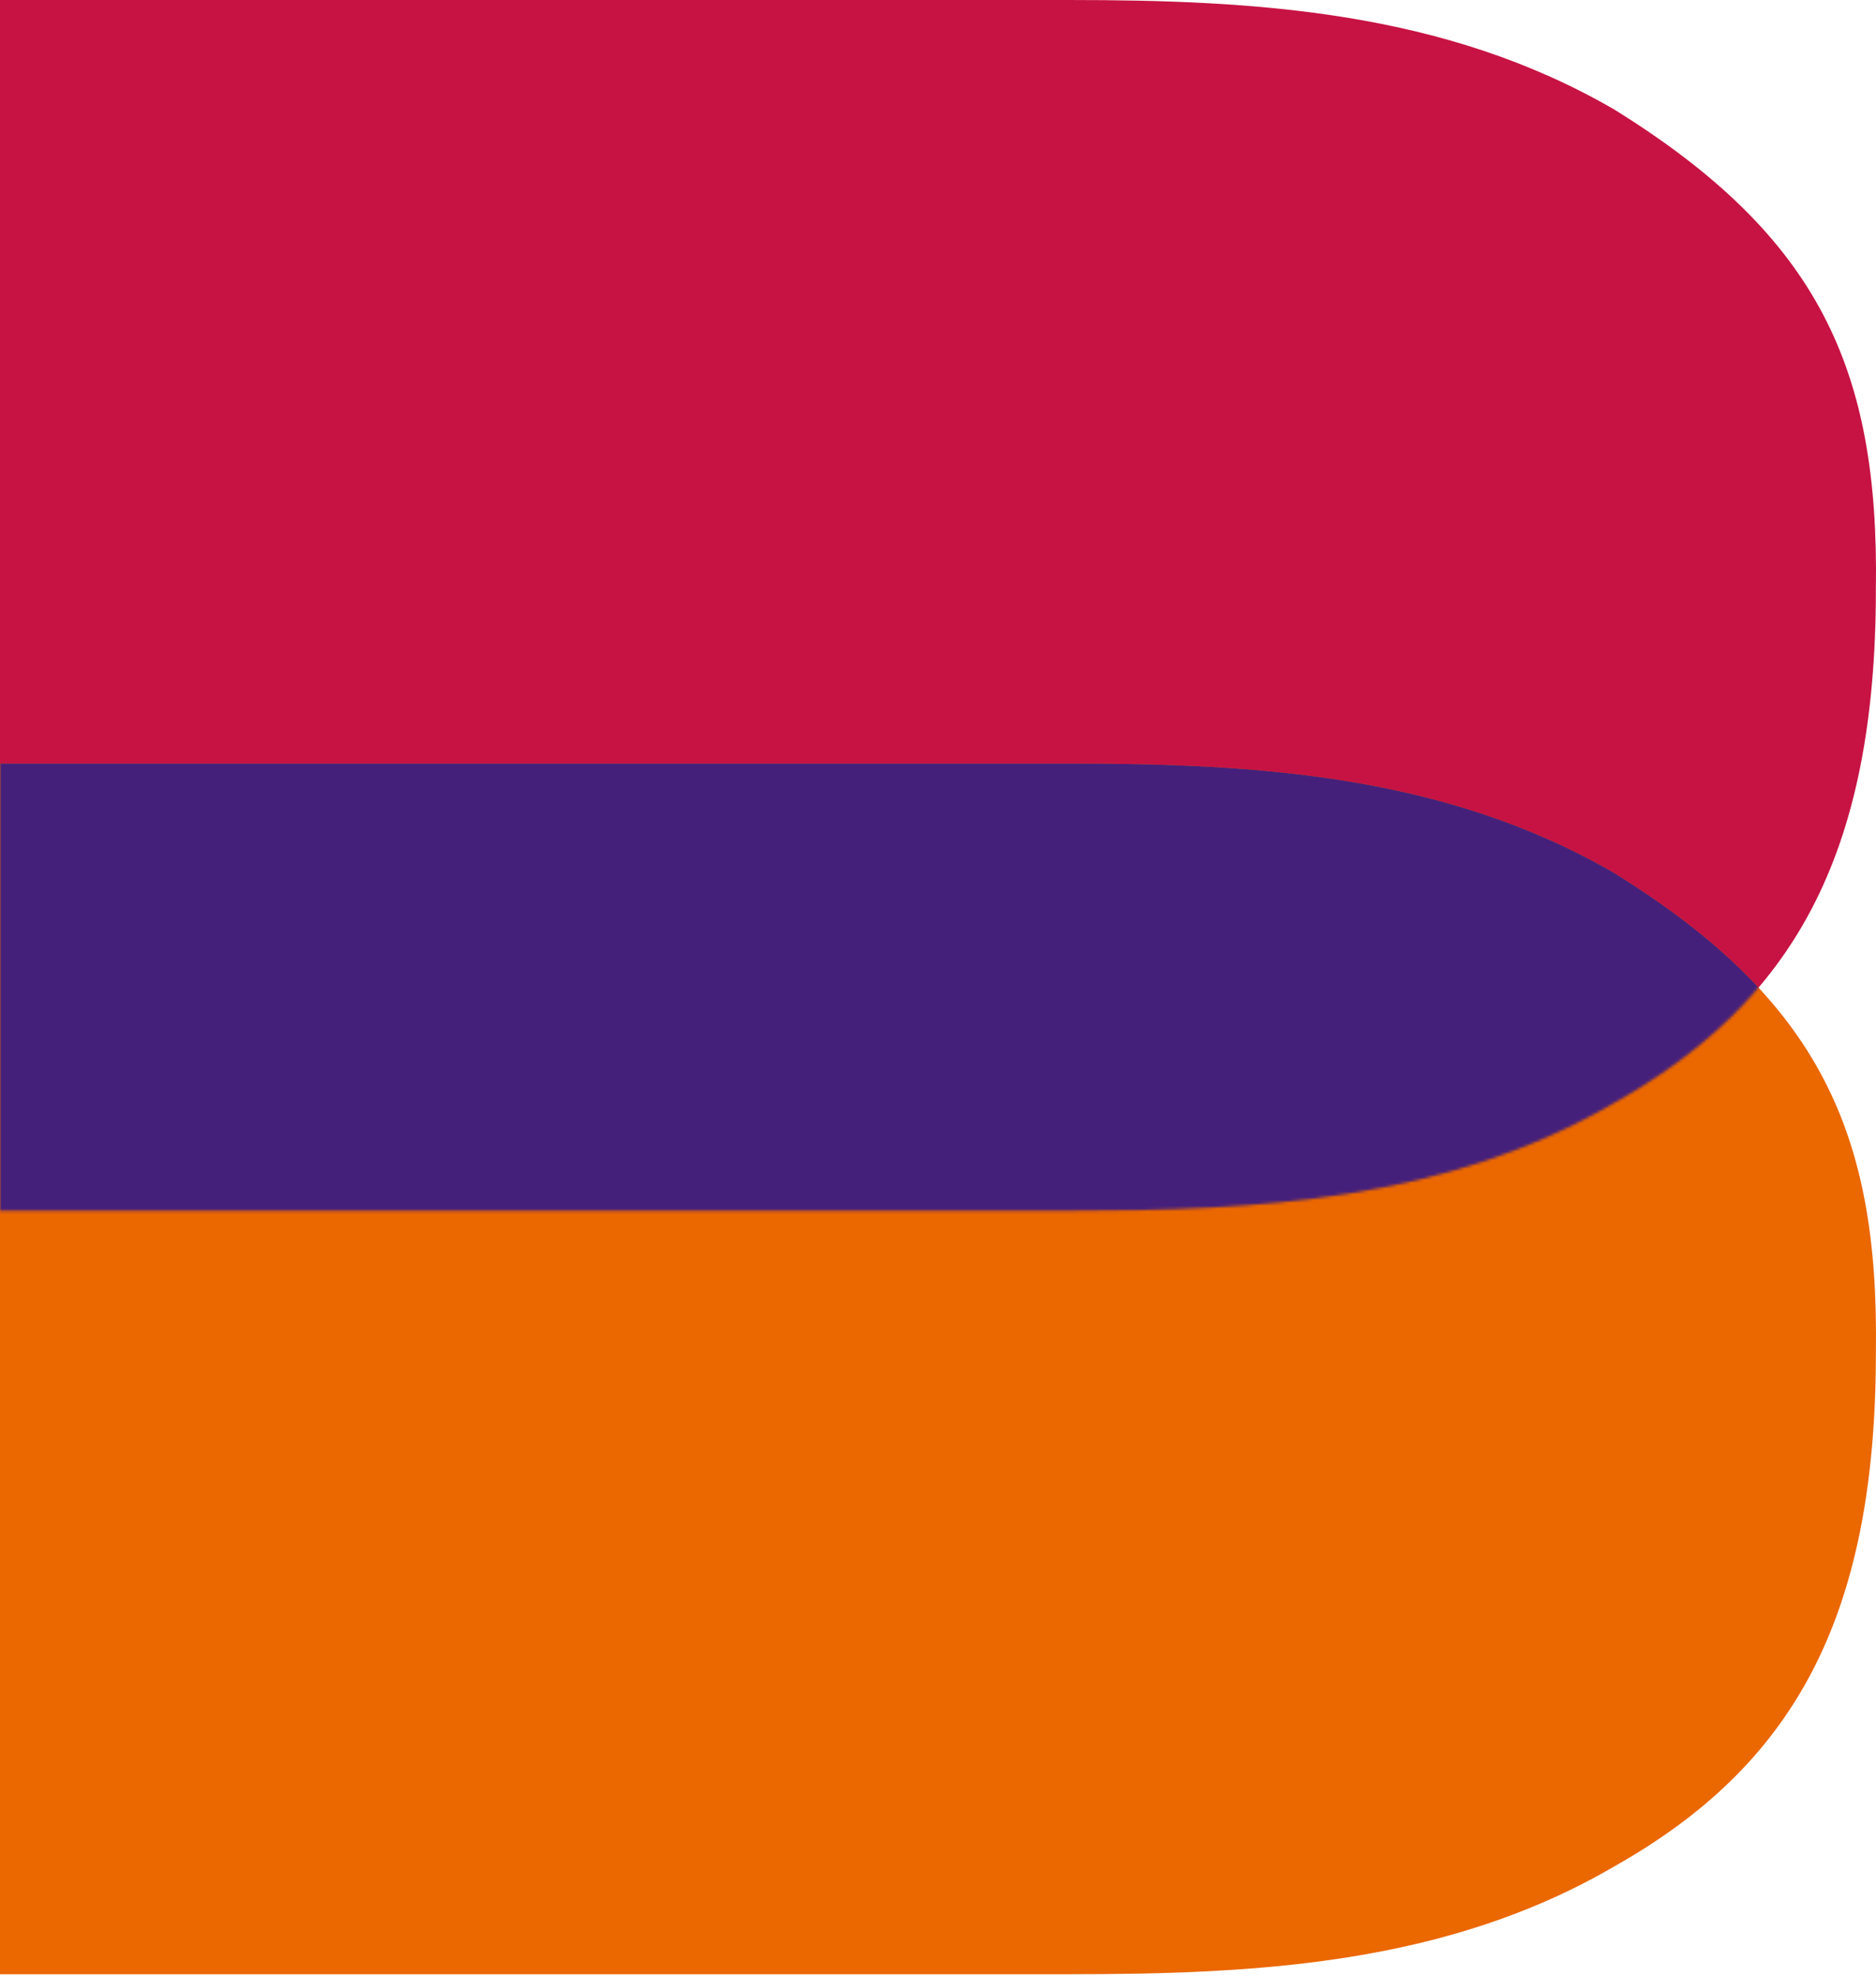 <svg width="659" height="694" viewBox="0 0 659 694" fill="none" xmlns="http://www.w3.org/2000/svg">
<path d="M0 425.257V0H375.452C441.891 0 507.686 4.046 567.009 38.437C639.116 83.154 660.093 129.825 658.957 206.882C658.967 300.951 629.403 352.252 567.009 387.416C508.103 421.806 441.499 425.257 375.452 425.257H0Z" fill="#C71343"/>
<path d="M0 693.439V268.182H375.452C441.891 268.182 507.686 272.228 567.009 306.618C639.116 351.336 660.093 398.006 658.957 475.063C658.967 569.133 629.403 620.433 567.009 655.598C508.103 689.988 441.499 693.439 375.452 693.439H0Z" fill="#EB6700"/>
<mask id="mask0_1_39" style="mask-type:alpha" maskUnits="userSpaceOnUse" x="0" y="0" width="659" height="426">
<path d="M0 425.257V0H375.452C441.891 0 507.686 4.046 567.009 38.437C639.116 83.154 660.093 129.825 658.957 206.882C658.967 300.951 629.403 352.252 567.009 387.416C508.103 421.806 441.499 425.257 375.452 425.257H0Z" fill="#C71343"/>
</mask>
<g mask="url(#mask0_1_39)">
<path d="M0 693.439V268.182H375.452C441.891 268.182 507.686 272.228 567.009 306.618C639.116 351.336 660.093 398.006 658.957 475.063C658.967 569.133 629.403 620.433 567.009 655.598C508.103 689.988 441.499 693.439 375.452 693.439H0Z" fill="#45207B"/>
</g>
</svg>
